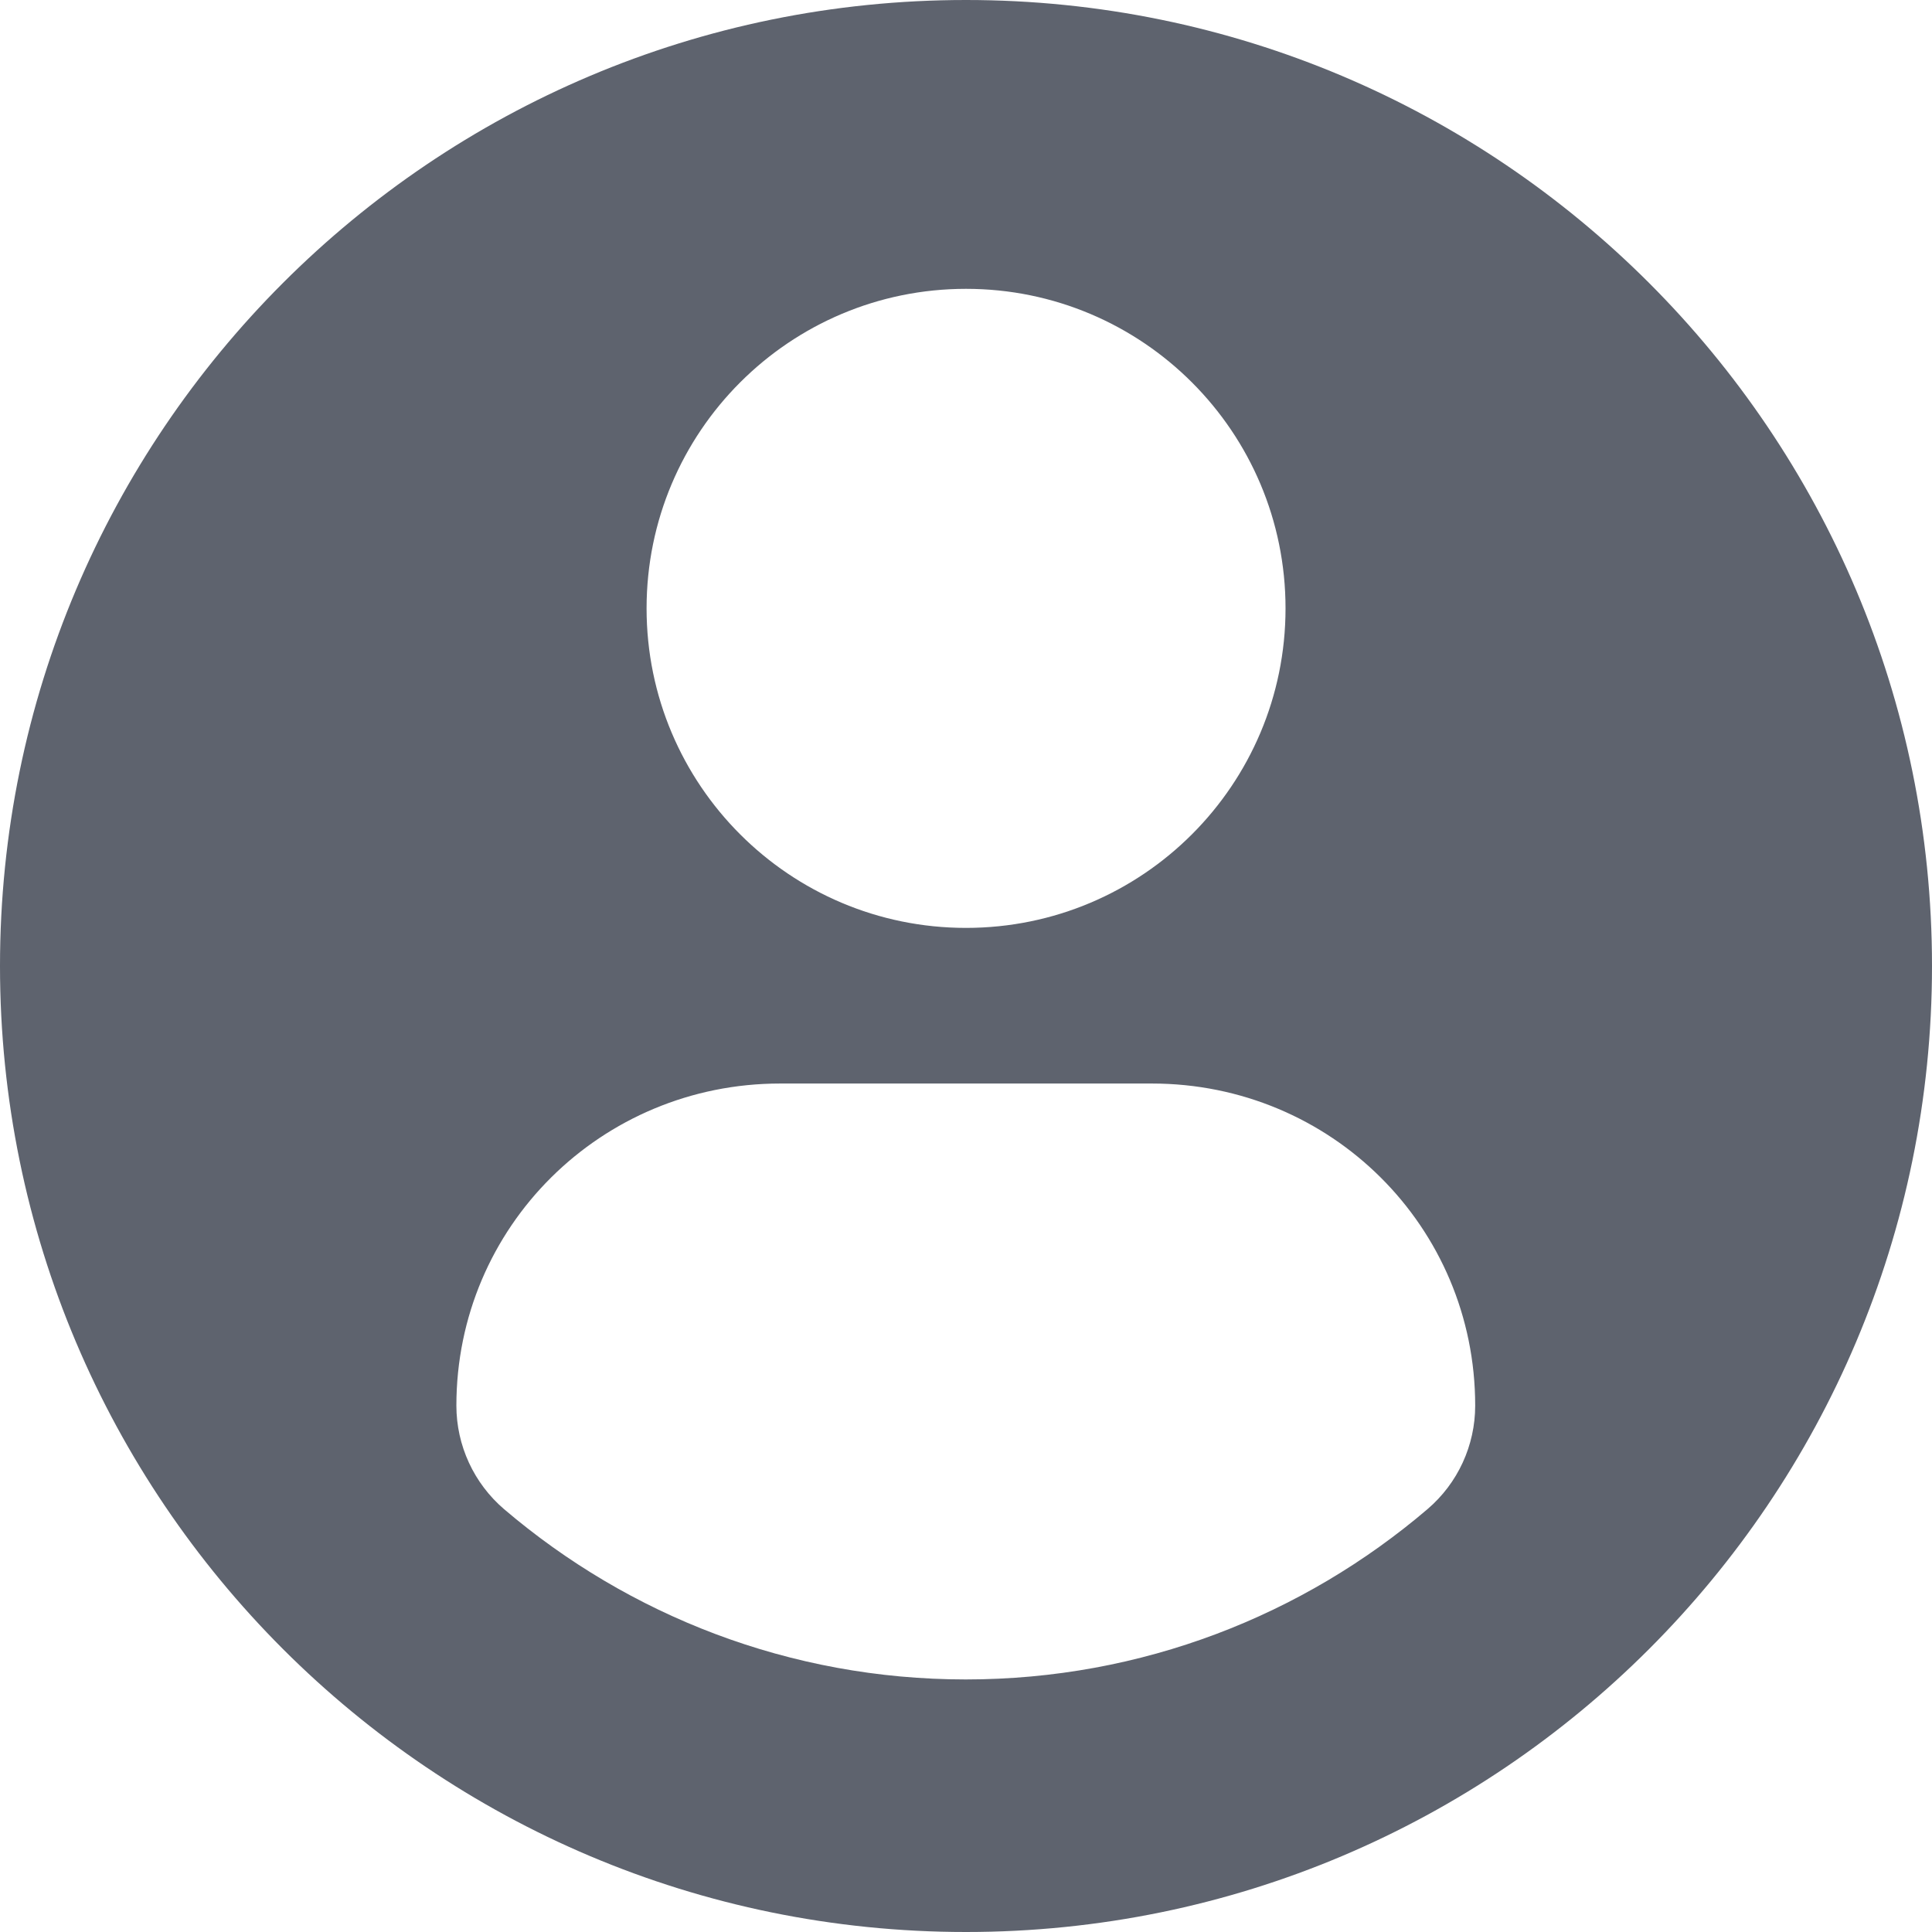 <svg width="18" height="18" viewBox="0 0 18 18" fill="none" xmlns="http://www.w3.org/2000/svg">
<g clip-path="url(#clip0_1_75)">
<path d="M9 0C4.03 0 0 4.03 0 9C0 13.97 4.03 18 9 18C13.971 18 18 13.97 18 9C18 4.03 13.971 0 9 0ZM9 2.691C10.645 2.691 11.977 4.024 11.977 5.668C11.977 7.312 10.645 8.645 9 8.645C7.356 8.645 6.024 7.312 6.024 5.668C6.024 4.024 7.356 2.691 9 2.691ZM8.998 15.647C7.358 15.647 5.856 15.049 4.697 14.061C4.415 13.82 4.252 13.467 4.252 13.096C4.252 11.429 5.601 10.095 7.268 10.095H10.732C12.4 10.095 13.744 11.429 13.744 13.096C13.744 13.467 13.582 13.819 13.3 14.06C12.141 15.049 10.639 15.647 8.998 15.647Z" fill="#5E636E"/>
</g>
<defs>
<clipPath id="clip0_1_75">
<rect width="18" height="18" fill="white"/>
</clipPath>
</defs>
</svg>
